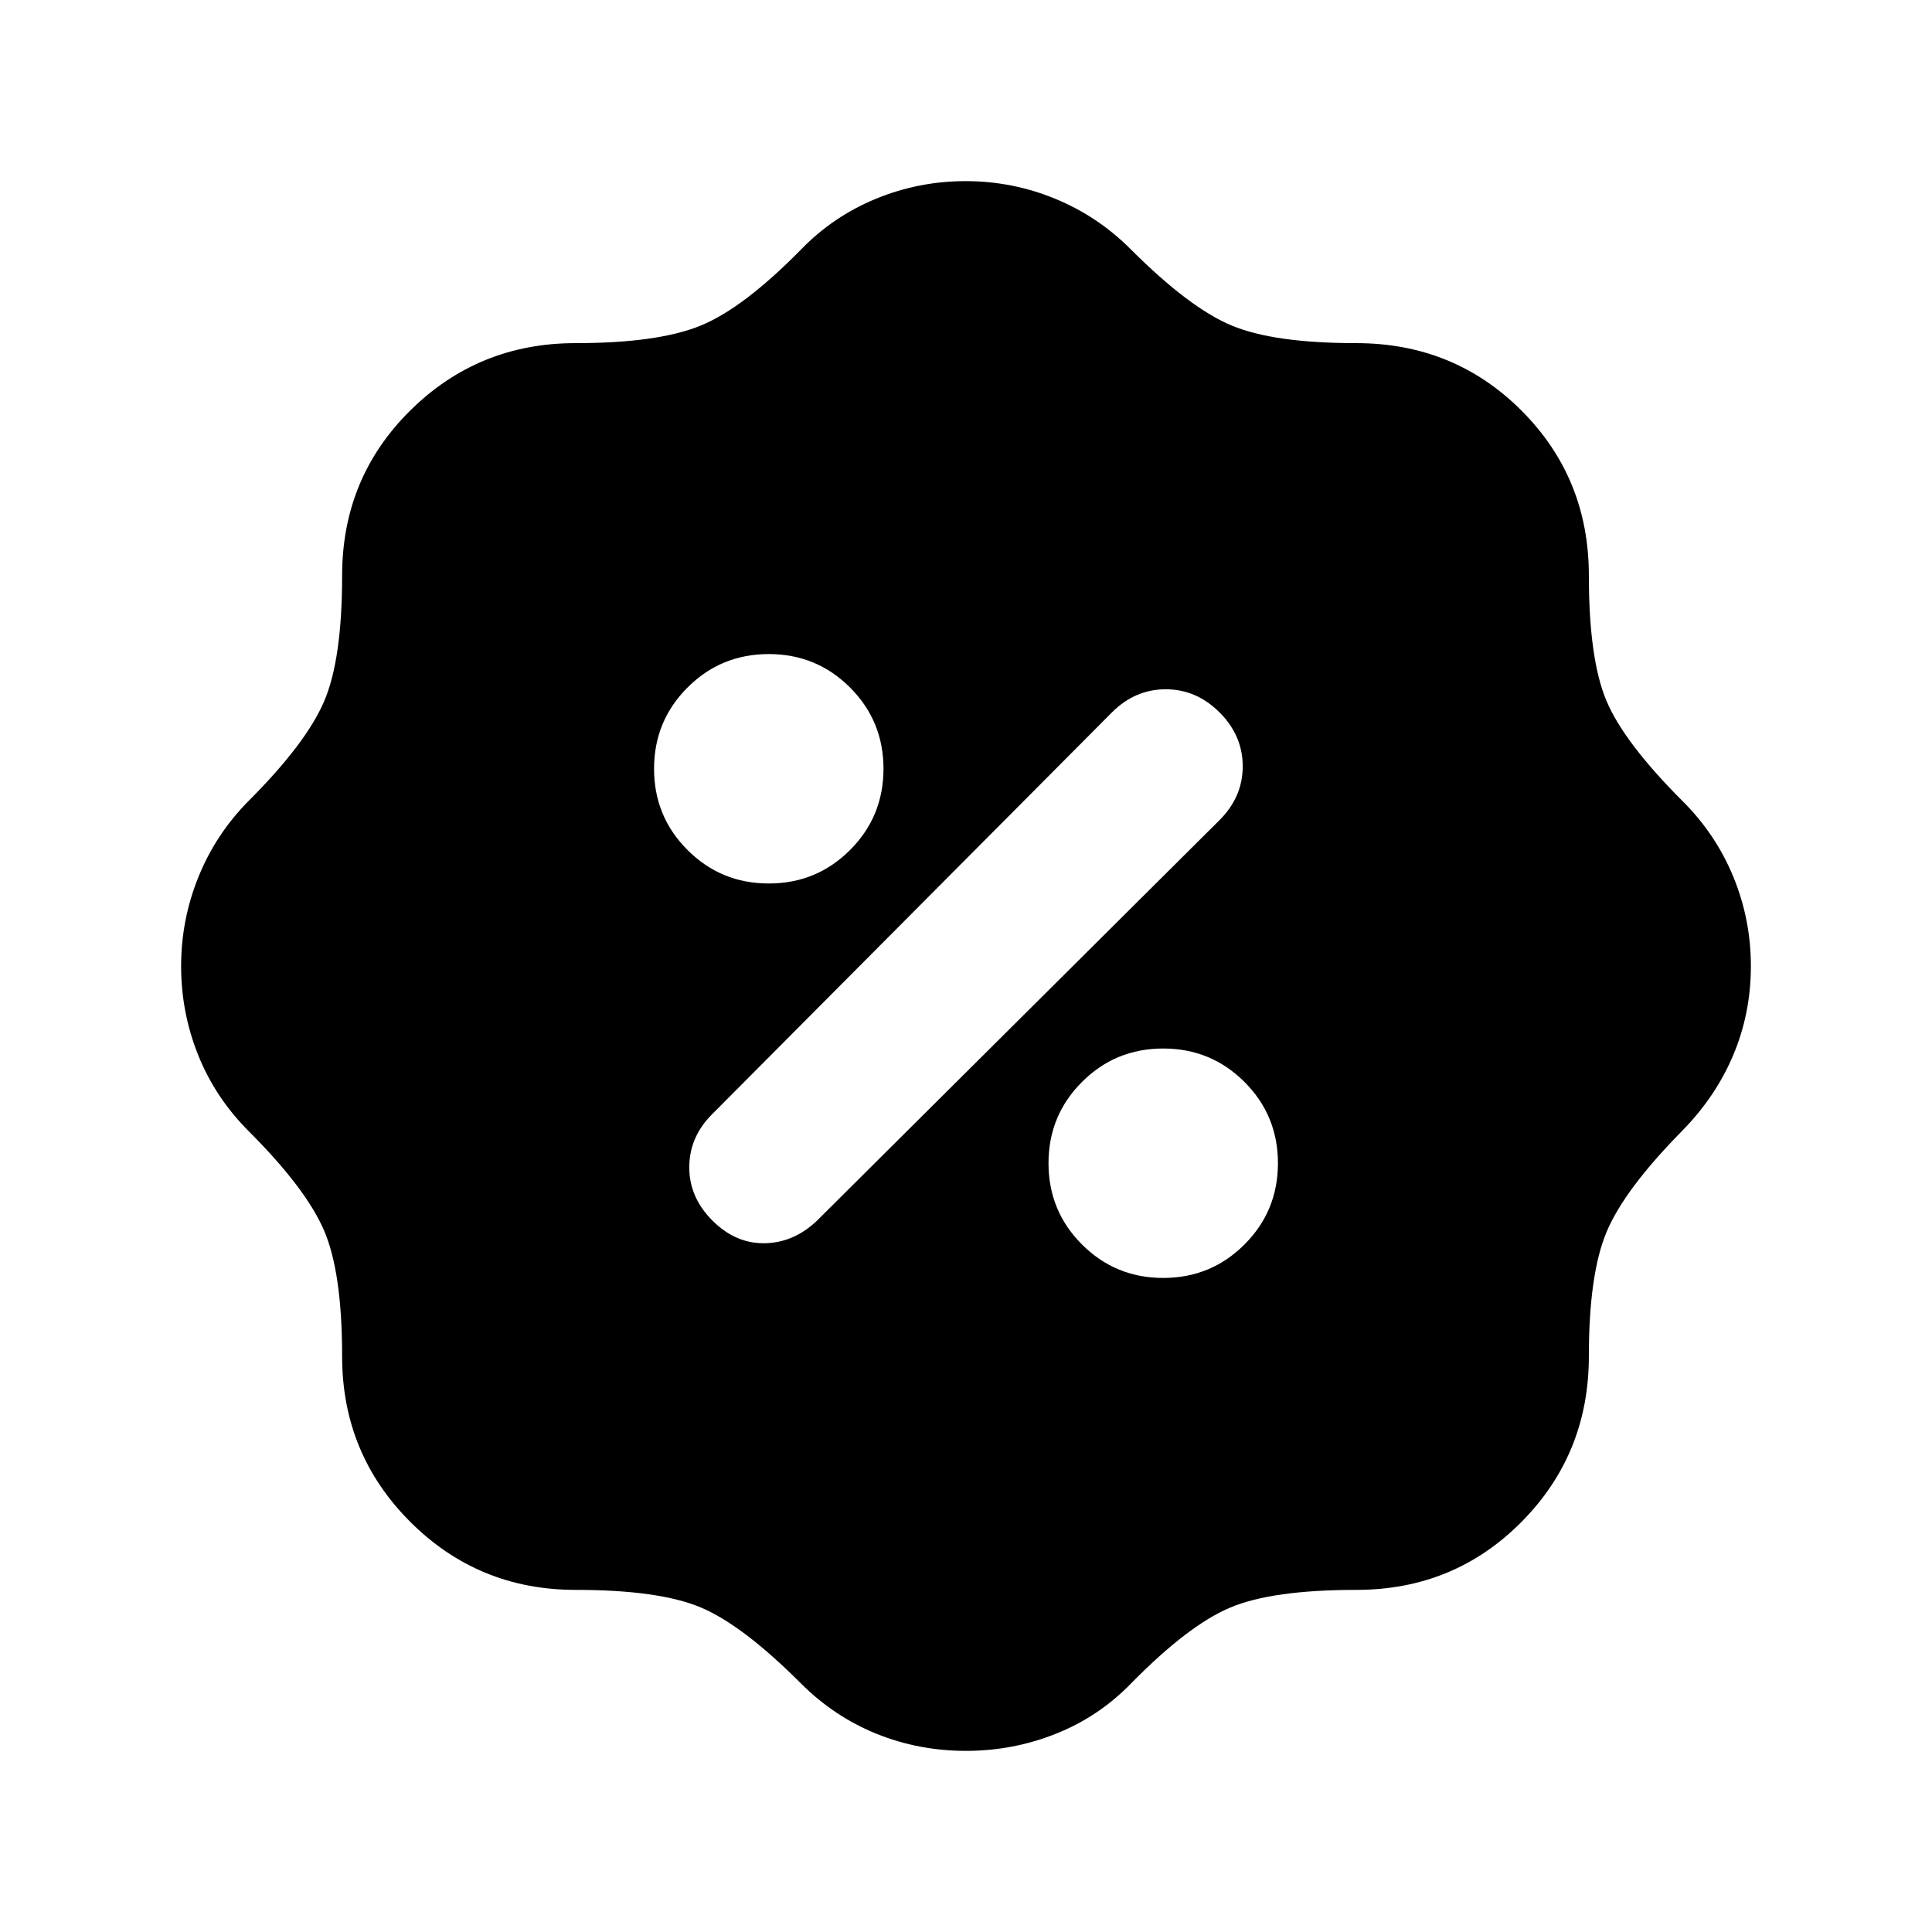 <svg xmlns="http://www.w3.org/2000/svg" height="24" viewBox="0 -960 960 960" width="24"><path d="M480-90q-23.5 0-44.5-8.5t-37.5-25q-29-29-49.75-37.75T286-170q-48.33 0-82.17-33.83Q170-237.67 170-286q0-41.75-9-62.63-9-20.87-37.37-49.24Q107-414.5 98.5-435.66 90-456.83 90-479.91q0-23.09 8.61-44.37 8.62-21.28 24.89-37.72 28.5-28.5 37.5-49.38 9-20.87 9-62.62 0-48.5 33.83-82 33.84-33.5 82.17-33.5 41 0 62.25-8.75T398-836q16-16.5 37.28-25.25 21.29-8.75 44.5-8.75 23.22 0 44.5 8.74Q545.56-852.51 562-836q29 29 50 37.75t61.86 8.75q48.64 0 82.14 33.5t33.5 82q0 41.5 8.75 62.25T836-562q16.51 16.4 25.26 37.62Q870-503.15 870-480q0 23.5-8.75 44.25T835.77-398q-28.55 29-37.41 50-8.86 21-8.86 61.86 0 48.64-33.5 82.39T674-170q-41.75 0-62.62 8.75Q590.5-152.5 562-123.5q-16 16.5-37.35 25Q503.29-90 480-90Zm98-235q23.75 0 40.38-16.63Q635-358.25 635-382q0-23.75-16.62-40.38Q601.75-439 578-439q-23.75 0-40.37 16.62Q521-405.75 521-382q0 23.75 16.63 40.37Q554.25-325 578-325Zm-224-28.5q11.5 11.5 26 11.25t26-11.25l200-199q11.5-11.5 11.5-26.75T606-606q-11.5-11.5-26.75-11.5T552.5-606l-199 200q-11 11.18-11 26.09T354-353.5ZM382-521q23.75 0 40.38-16.63Q439-554.25 439-578q0-23.75-16.62-40.38Q405.75-635 382-635q-23.75 0-40.37 16.62Q325-601.75 325-578q0 23.75 16.63 40.37Q358.25-521 382-521Z"/></svg>
